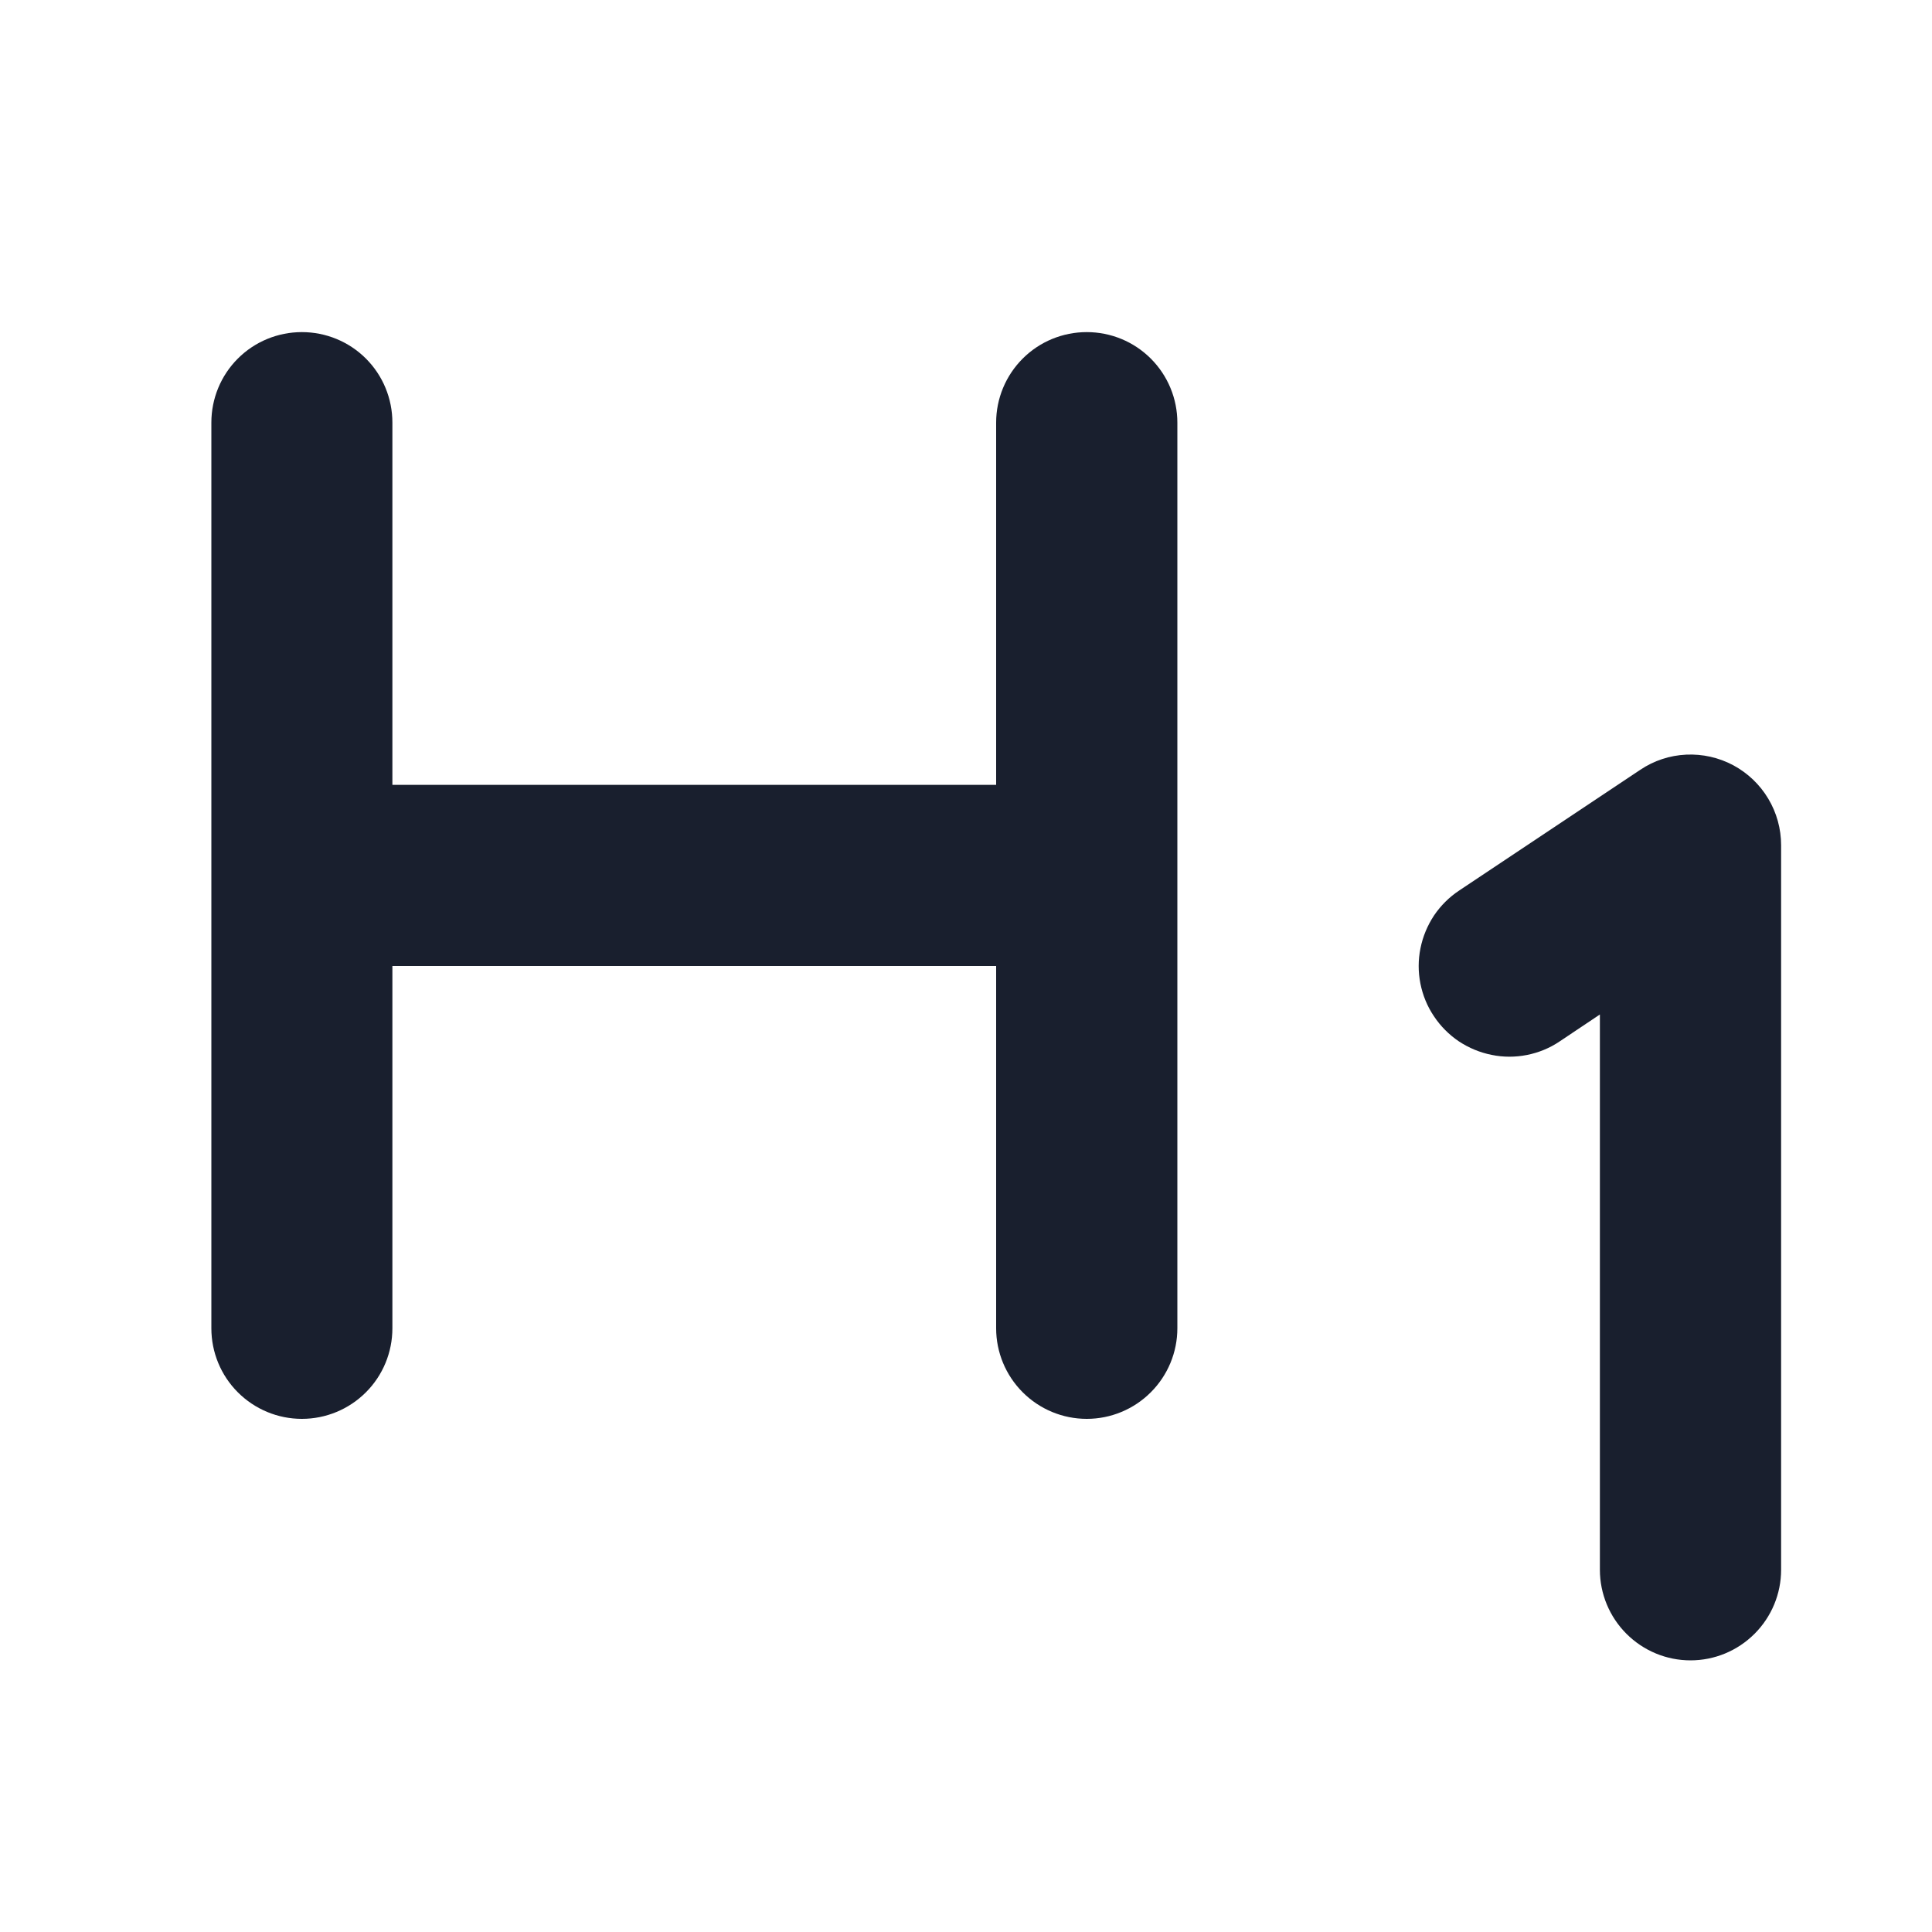 <svg width="20" height="20" viewBox="0 0 20 20" fill="none" xmlns="http://www.w3.org/2000/svg">
<path d="M18.438 8.75V16.25C18.438 16.499 18.339 16.737 18.163 16.913C17.987 17.089 17.749 17.188 17.5 17.188C17.251 17.188 17.013 17.089 16.837 16.913C16.661 16.737 16.562 16.499 16.562 16.25V10.502L16.145 10.781C16.043 10.85 15.928 10.897 15.807 10.921C15.686 10.945 15.561 10.945 15.441 10.92C15.32 10.896 15.205 10.848 15.102 10.78C15 10.711 14.912 10.623 14.844 10.52C14.775 10.418 14.728 10.303 14.704 10.182C14.68 10.061 14.68 9.936 14.705 9.815C14.729 9.695 14.777 9.58 14.845 9.477C14.914 9.375 15.002 9.287 15.105 9.219L16.98 7.969C17.121 7.874 17.285 7.82 17.455 7.812C17.625 7.804 17.793 7.842 17.943 7.922C18.093 8.003 18.218 8.122 18.305 8.268C18.392 8.413 18.438 8.58 18.438 8.75ZM11.25 3.438C11.001 3.438 10.763 3.536 10.587 3.712C10.411 3.888 10.312 4.126 10.312 4.375V8.125H4.062V4.375C4.062 4.126 3.964 3.888 3.788 3.712C3.612 3.536 3.374 3.438 3.125 3.438C2.876 3.438 2.638 3.536 2.462 3.712C2.286 3.888 2.188 4.126 2.188 4.375V13.75C2.188 13.999 2.286 14.237 2.462 14.413C2.638 14.589 2.876 14.688 3.125 14.688C3.374 14.688 3.612 14.589 3.788 14.413C3.964 14.237 4.062 13.999 4.062 13.75V10H10.312V13.75C10.312 13.999 10.411 14.237 10.587 14.413C10.763 14.589 11.001 14.688 11.25 14.688C11.499 14.688 11.737 14.589 11.913 14.413C12.089 14.237 12.188 13.999 12.188 13.75V4.375C12.188 4.126 12.089 3.888 11.913 3.712C11.737 3.536 11.499 3.438 11.25 3.438Z" fill="#191F2E"/>
</svg>
